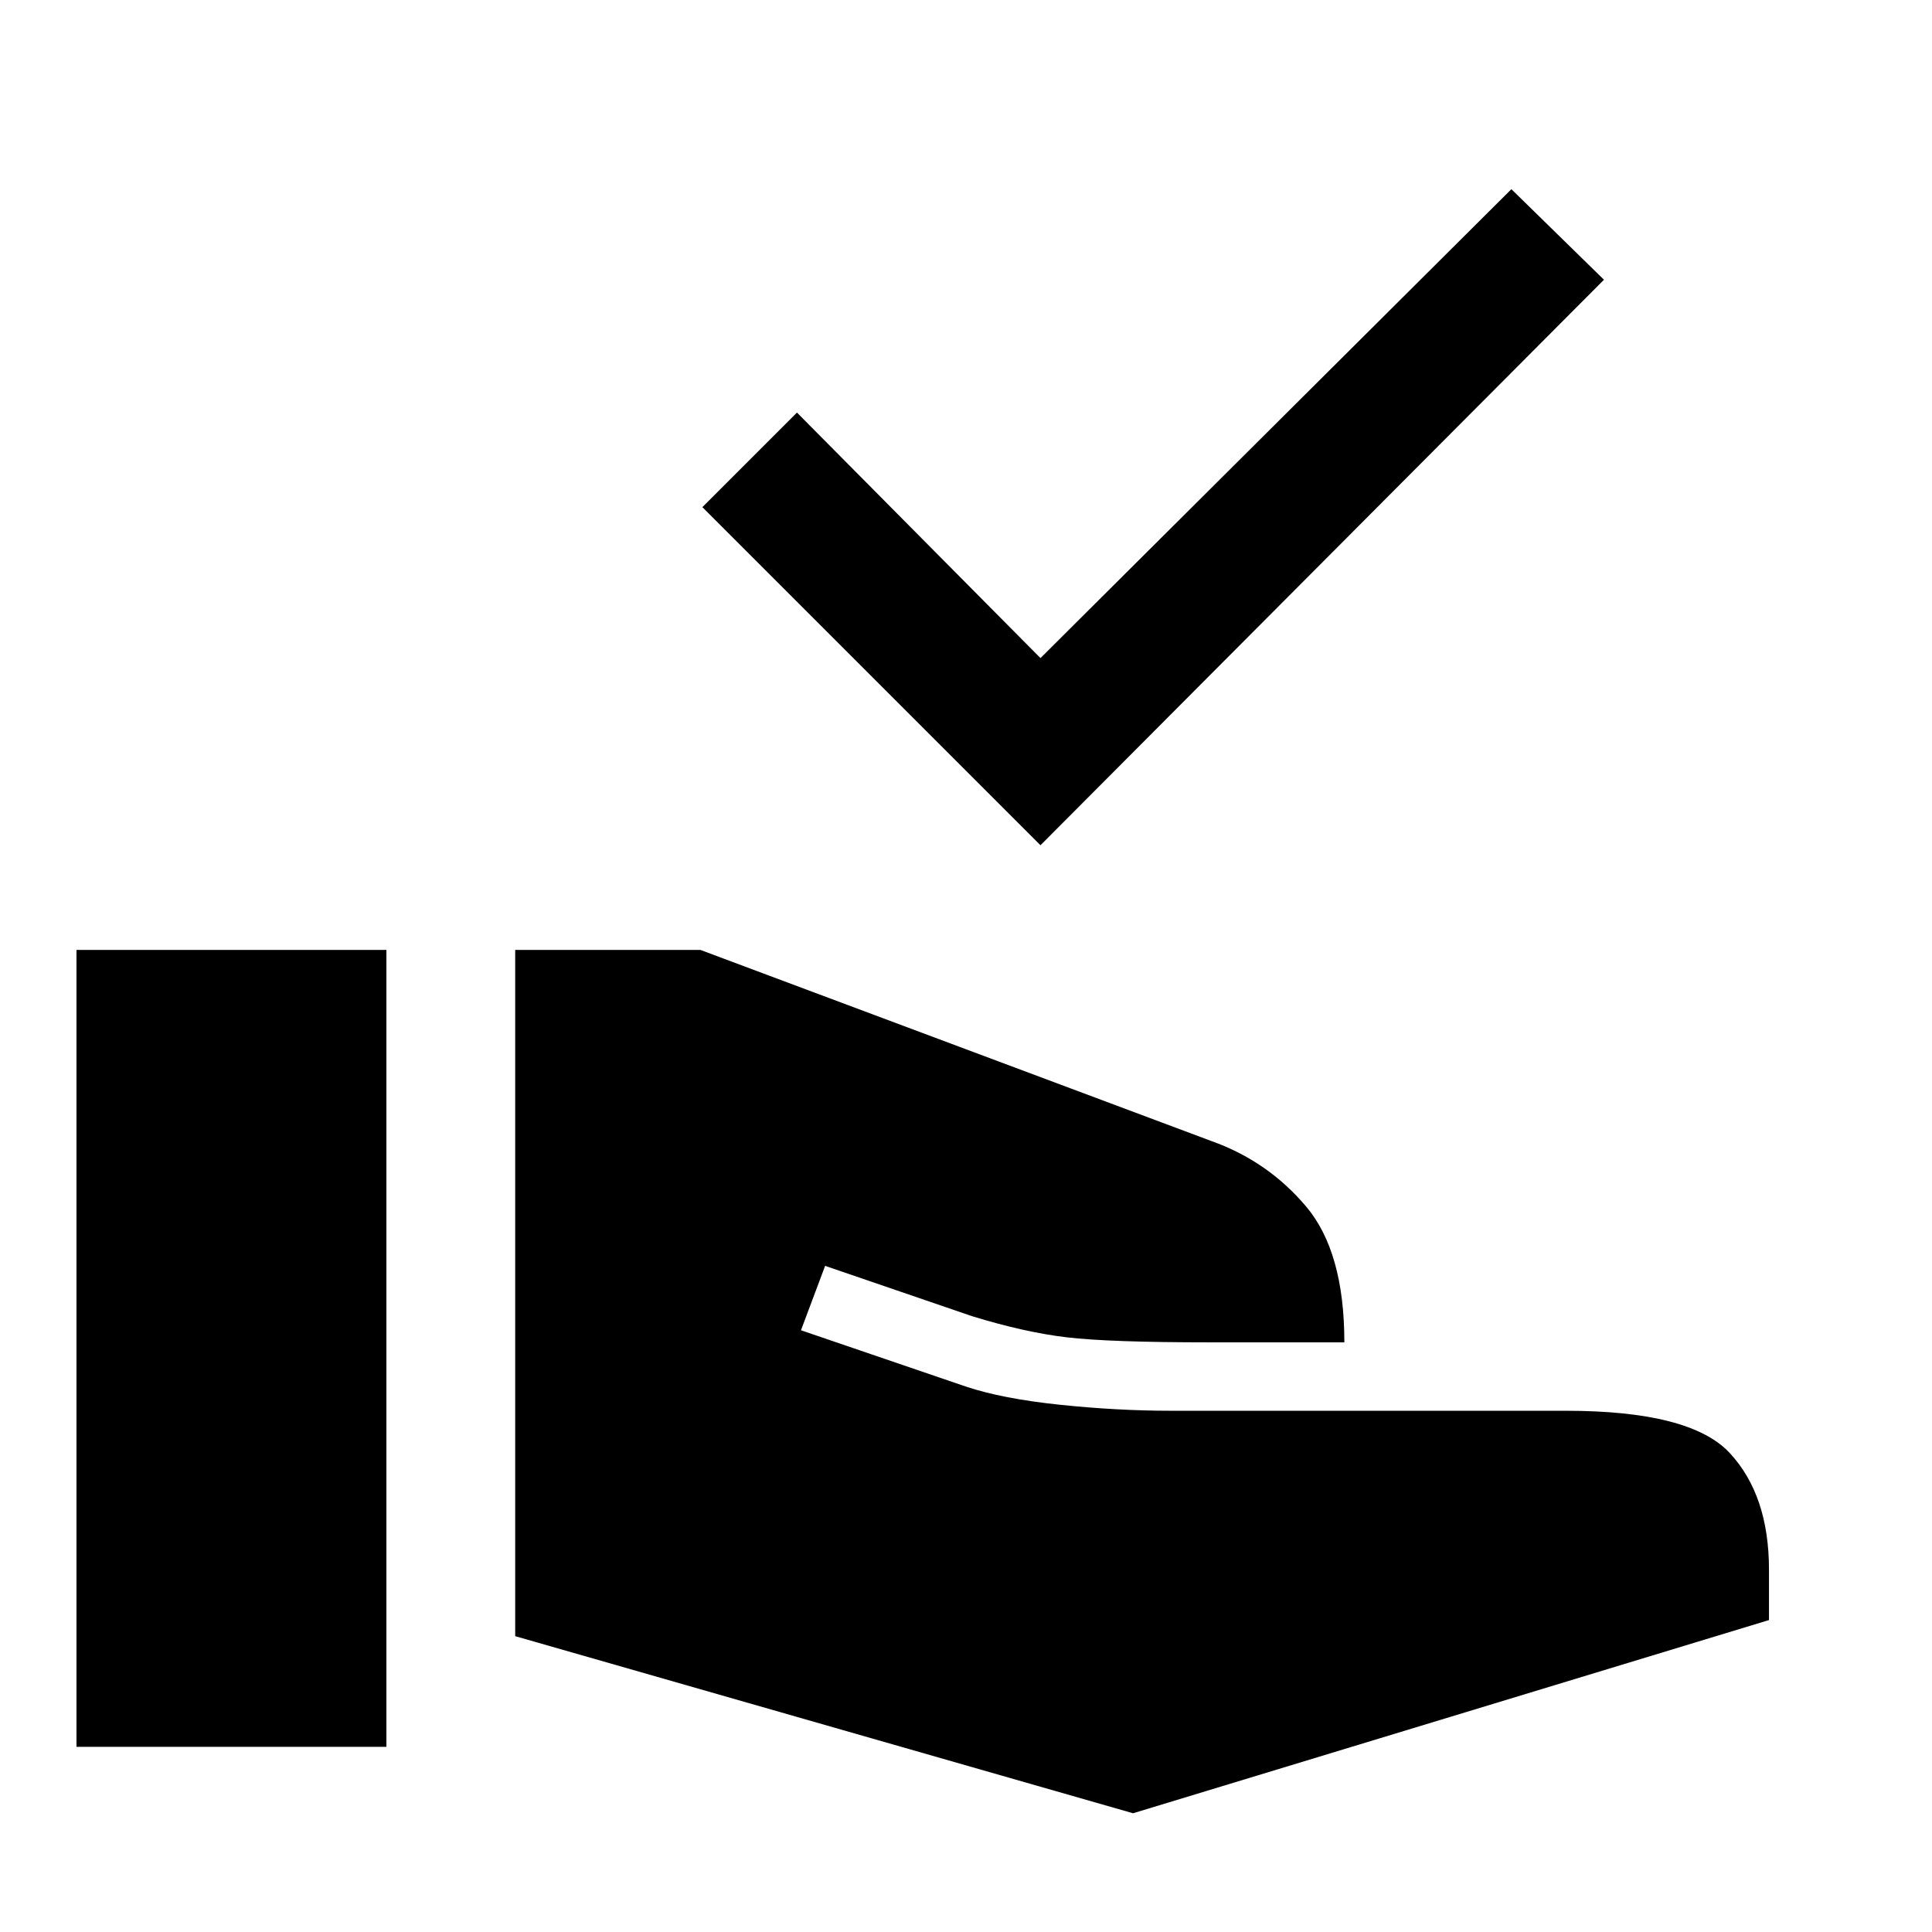 <svg xmlns="http://www.w3.org/2000/svg" height="48" width="48"><path d="m25.85 21-8.4-8.4 2.35-2.35 6.05 6.1L37.55 4.7l2.3 2.25Zm2.3 24.05-15.35-4.4V23.6h4.6l12.7 4.75q1.4.5 2.35 1.625.95 1.125.95 3.375h-3.35q-2.5 0-3.55-.125-1.05-.125-2.35-.525l-3.65-1.25-.6 1.6 4.1 1.4q.9.3 2.325.45 1.425.15 2.775.15h9.8q3.1 0 4.075 1.05.975 1.05.975 2.9v1.25ZM1.9 43.4V23.6h7.7v19.8Z"/></svg>